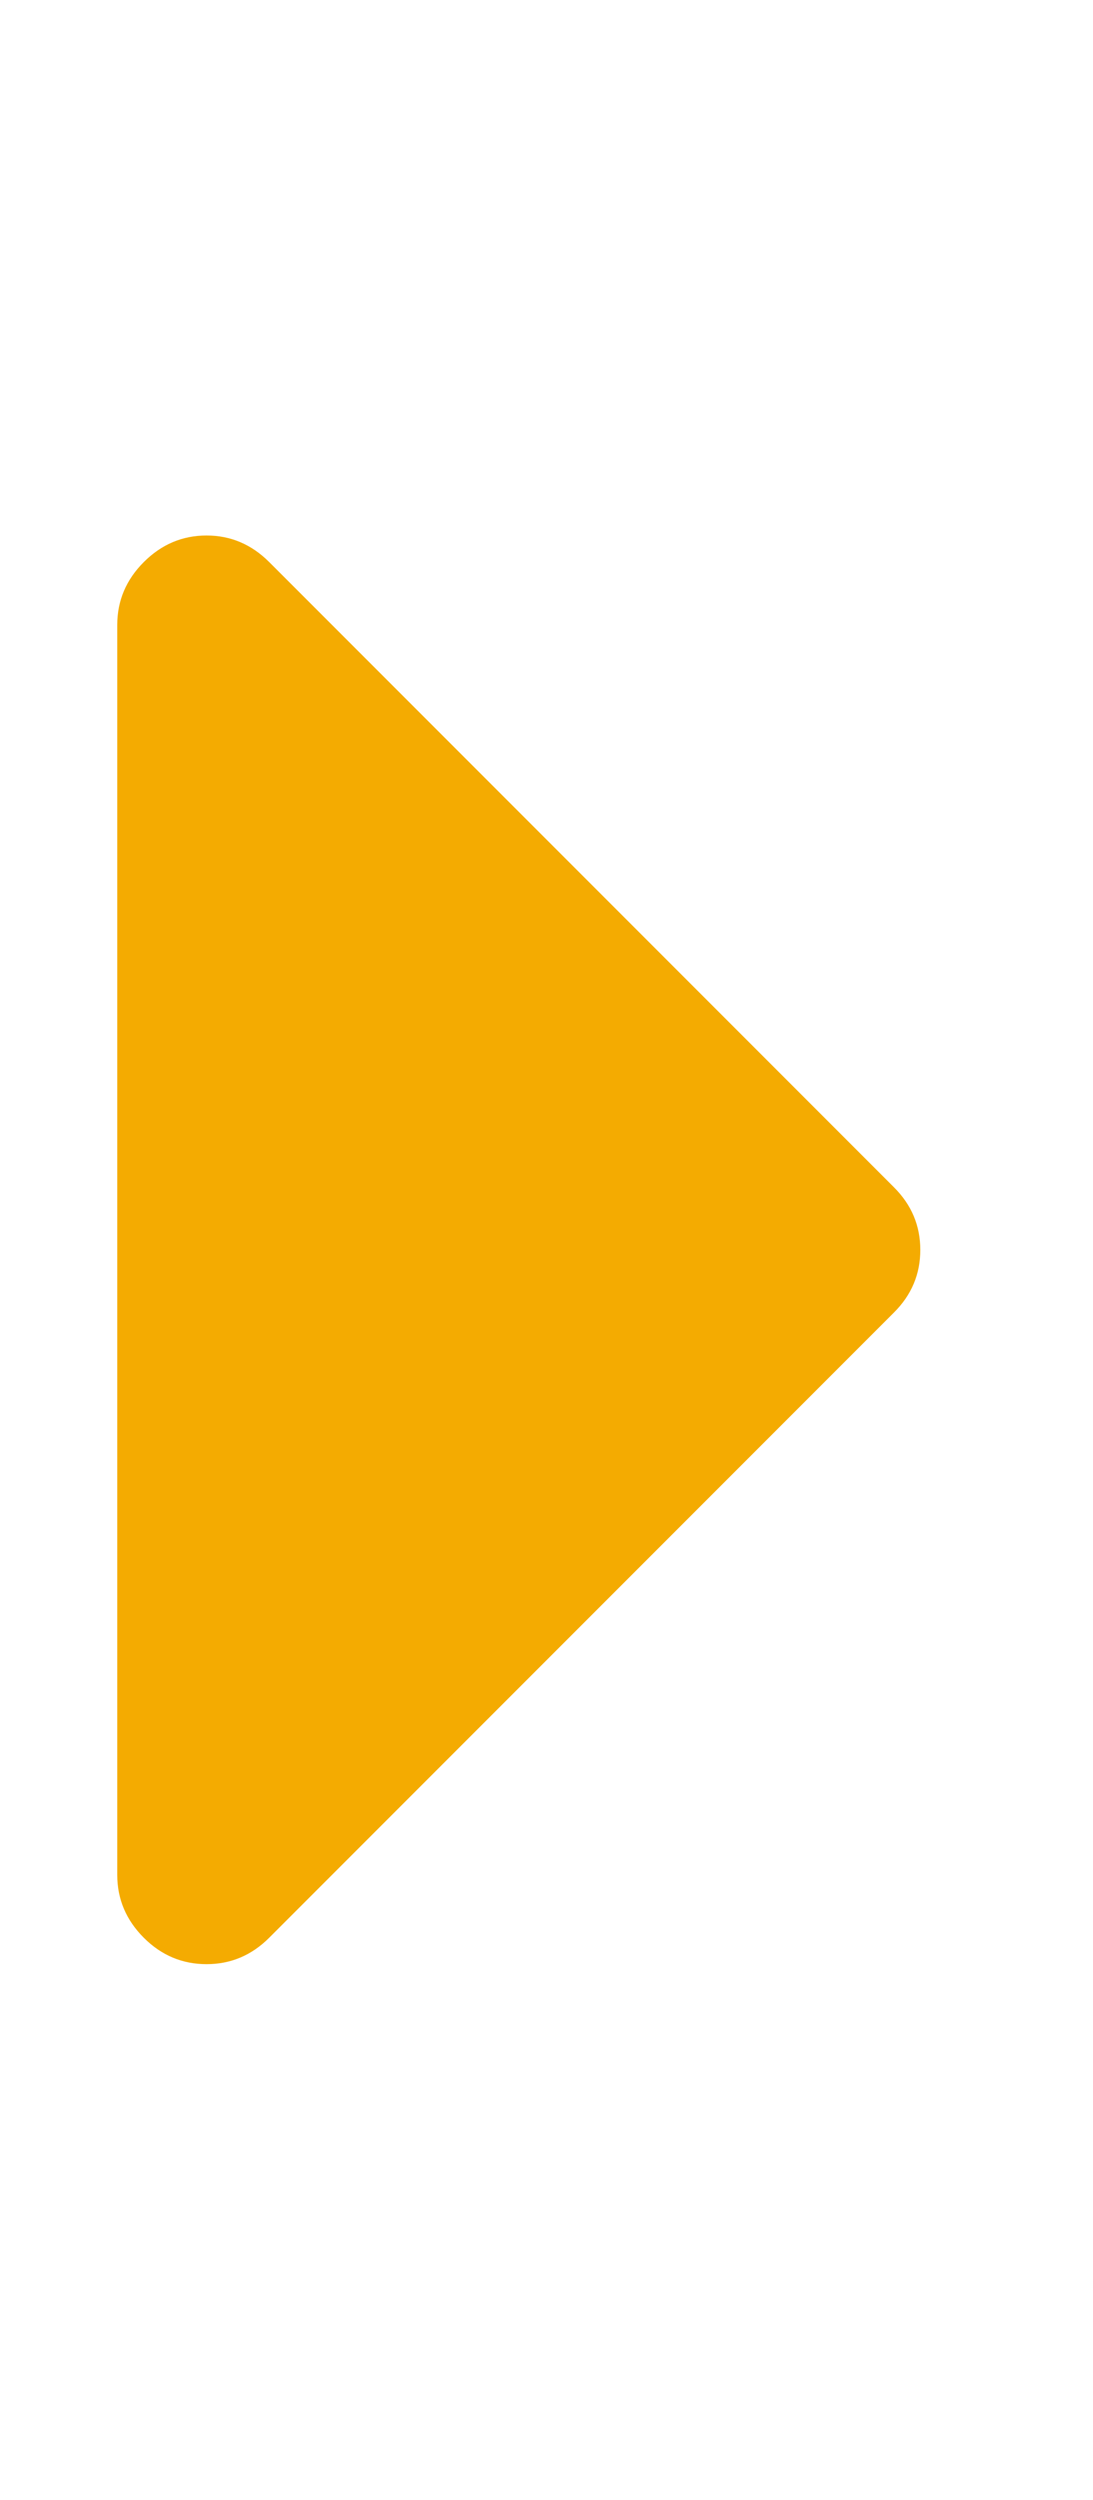 <svg width="7" height="16" viewBox="0 0 7 16" fill="none" xmlns="http://www.w3.org/2000/svg">
<g id="Icon" clip-path="url(#clip0_469_762)">
<path id="Vector" d="M5.724 7.597C5.838 7.71 5.894 7.844 5.894 7.999C5.894 8.154 5.838 8.288 5.724 8.401L1.724 12.401C1.611 12.514 1.477 12.57 1.323 12.57C1.168 12.57 1.034 12.514 0.921 12.401C0.808 12.288 0.751 12.154 0.751 11.999V3.999C0.751 3.844 0.808 3.71 0.921 3.597C1.034 3.484 1.168 3.427 1.323 3.427C1.477 3.427 1.611 3.484 1.724 3.597L5.724 7.597Z" fill="#F4AB01"/>
</g>
<defs>
<clipPath id="clip0_469_762">
<rect width="5.72" height="16" fill="white" transform="matrix(1 0 0 -1 0.75 16)"/>
</clipPath>
</defs>
</svg>
